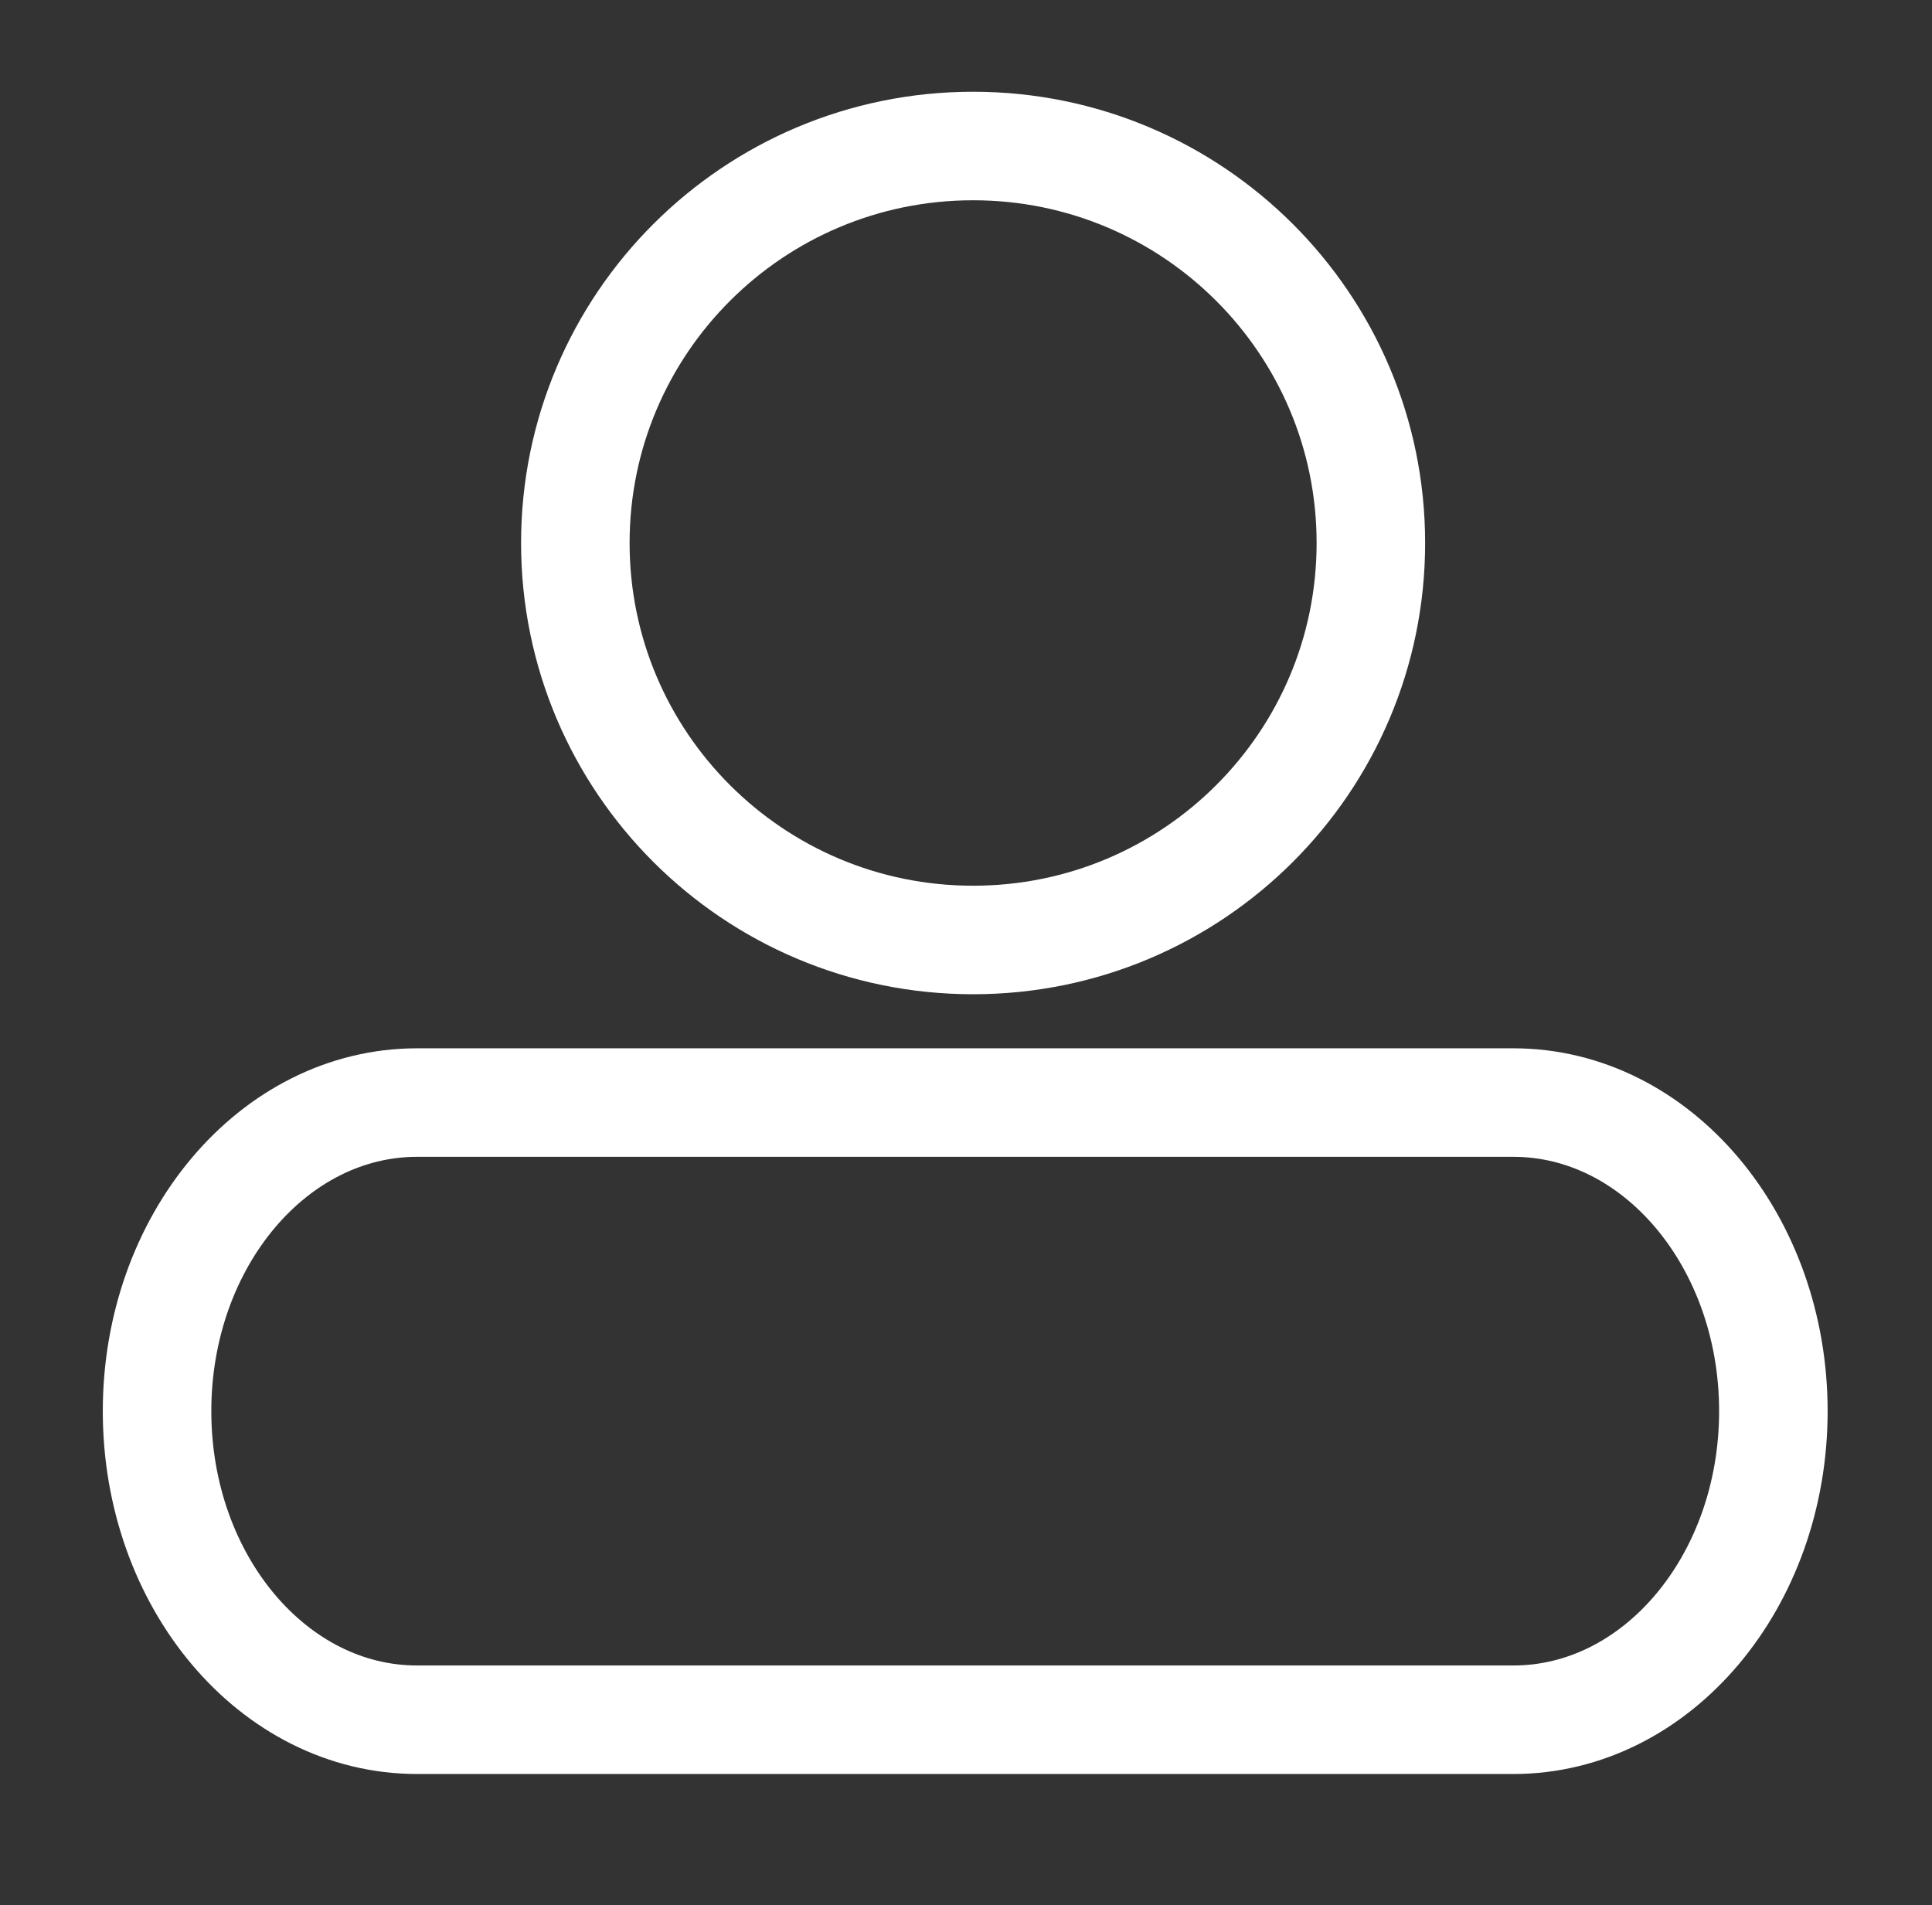 <svg width="1224" height="1207" xmlns="http://www.w3.org/2000/svg" xmlns:xlink="http://www.w3.org/1999/xlink" xml:space="preserve" overflow="hidden"><rect width="100%" height="100%" fill="#333333" stroke="none"/><g transform="translate(-231 -387)"><path d="M495.241 1085.5 1189.76 1085.5C1280.74 1085.5 1354.5 1173.03 1354.5 1281 1354.5 1388.97 1280.74 1476.5 1189.76 1476.5L495.241 1476.5C404.257 1476.5 330.5 1388.97 330.5 1281 330.5 1173.03 404.257 1085.5 495.241 1085.5Z" stroke="#FFFFFF" stroke-width="68.75" stroke-miterlimit="8" fill="none" fill-rule="evenodd"/><path d="M595.5 731C595.5 592.1 708.324 479.5 847.5 479.5 986.676 479.5 1099.5 592.1 1099.5 731 1099.5 869.9 986.676 982.5 847.5 982.5 708.324 982.5 595.5 869.9 595.5 731Z" stroke="#FFFFFF" stroke-width="68.75" stroke-miterlimit="8" fill="none" fill-rule="evenodd"/></g></svg>